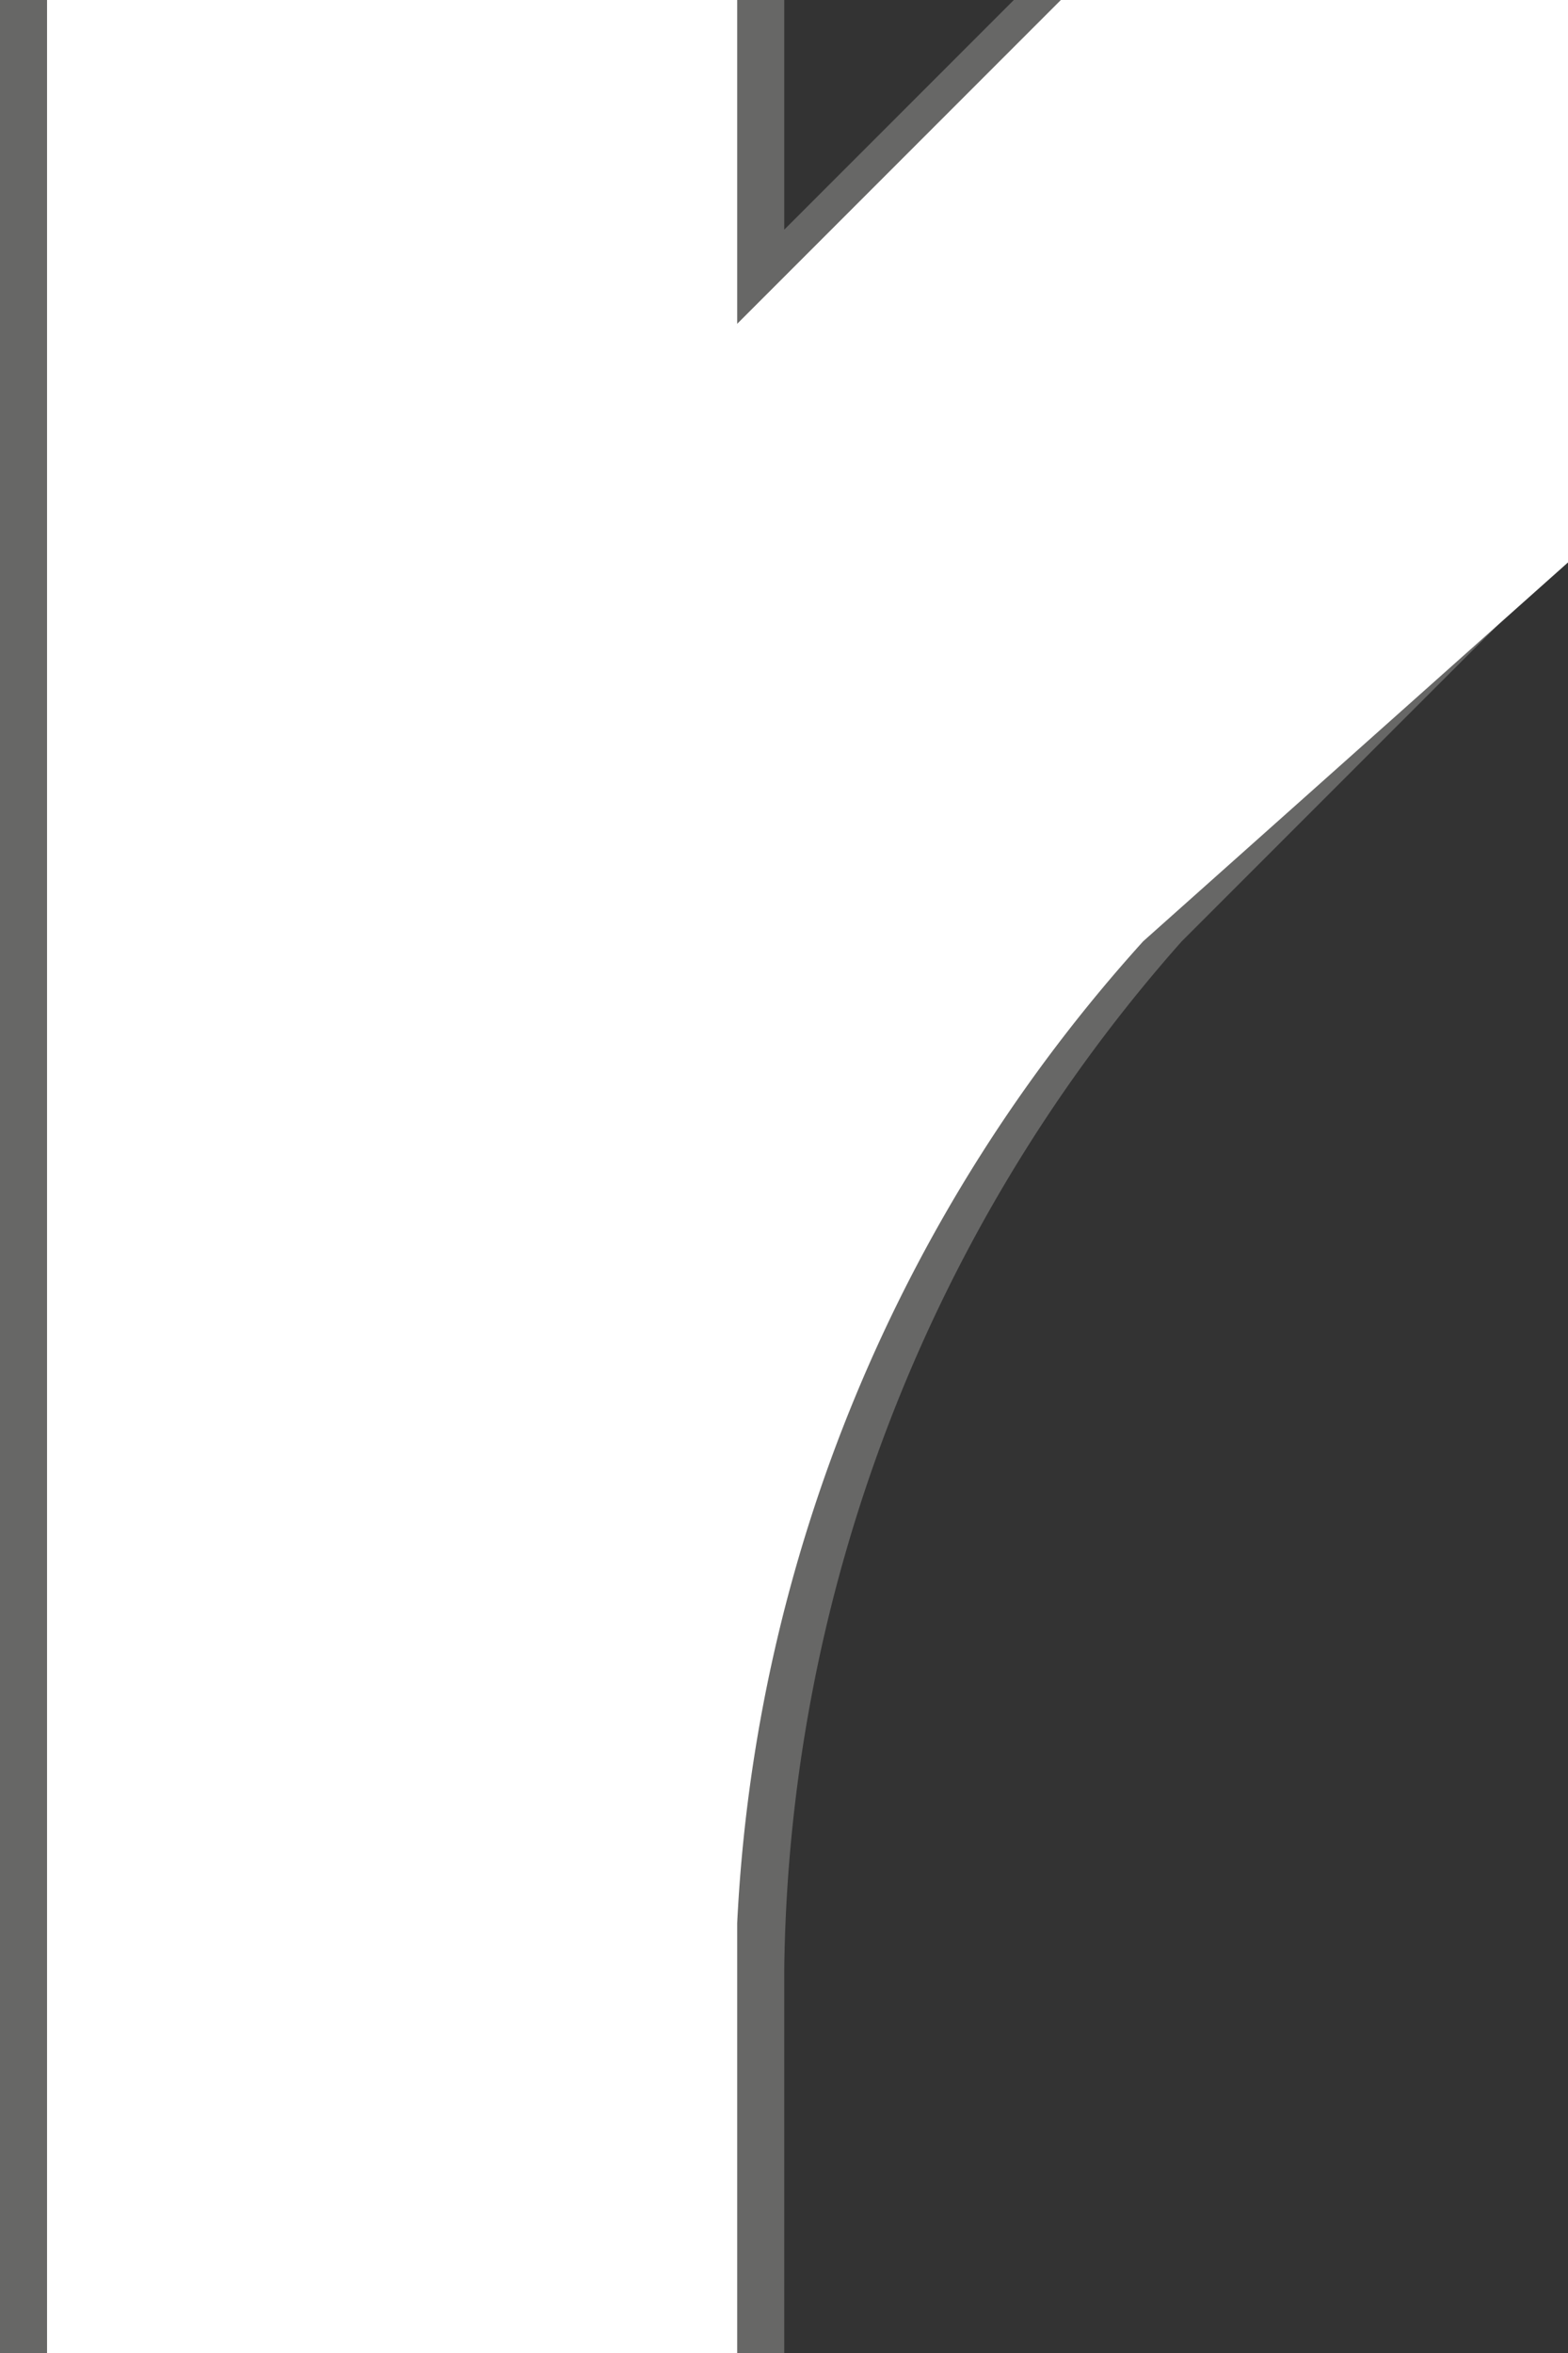 <svg xmlns="http://www.w3.org/2000/svg" viewBox="0 0 33.33 50">
  <rect x="0" y="0" width="33.33" height="50" fill="#333333" stroke="none"/>
  <defs>
    <style>.cls-1{fill:#676766;}</style>
    <style>.cls-2{fill:#FFFFFF;}</style>
  </defs>
  <title>Asset 4</title>
  <g id="Layer_2" data-name="Layer 2">
    <g id="Layer_2-2" data-name="Layer 2">
      <path class="cls-1" d="M21.55,0,16.67,4.88V0H0V50H16.67V41.86A33.54,33.54,0,0,1,25.12,20l8.21-8.21V0Z"/>
      <path class="cls-2" x="1" d="M22.55,0,15.67,6.88V0H1V50H15.67V40.86A33.54,33.54,0,0,1,24.3,20l9.21-8.21V0Z"/>
    </g>
  </g>
</svg>
